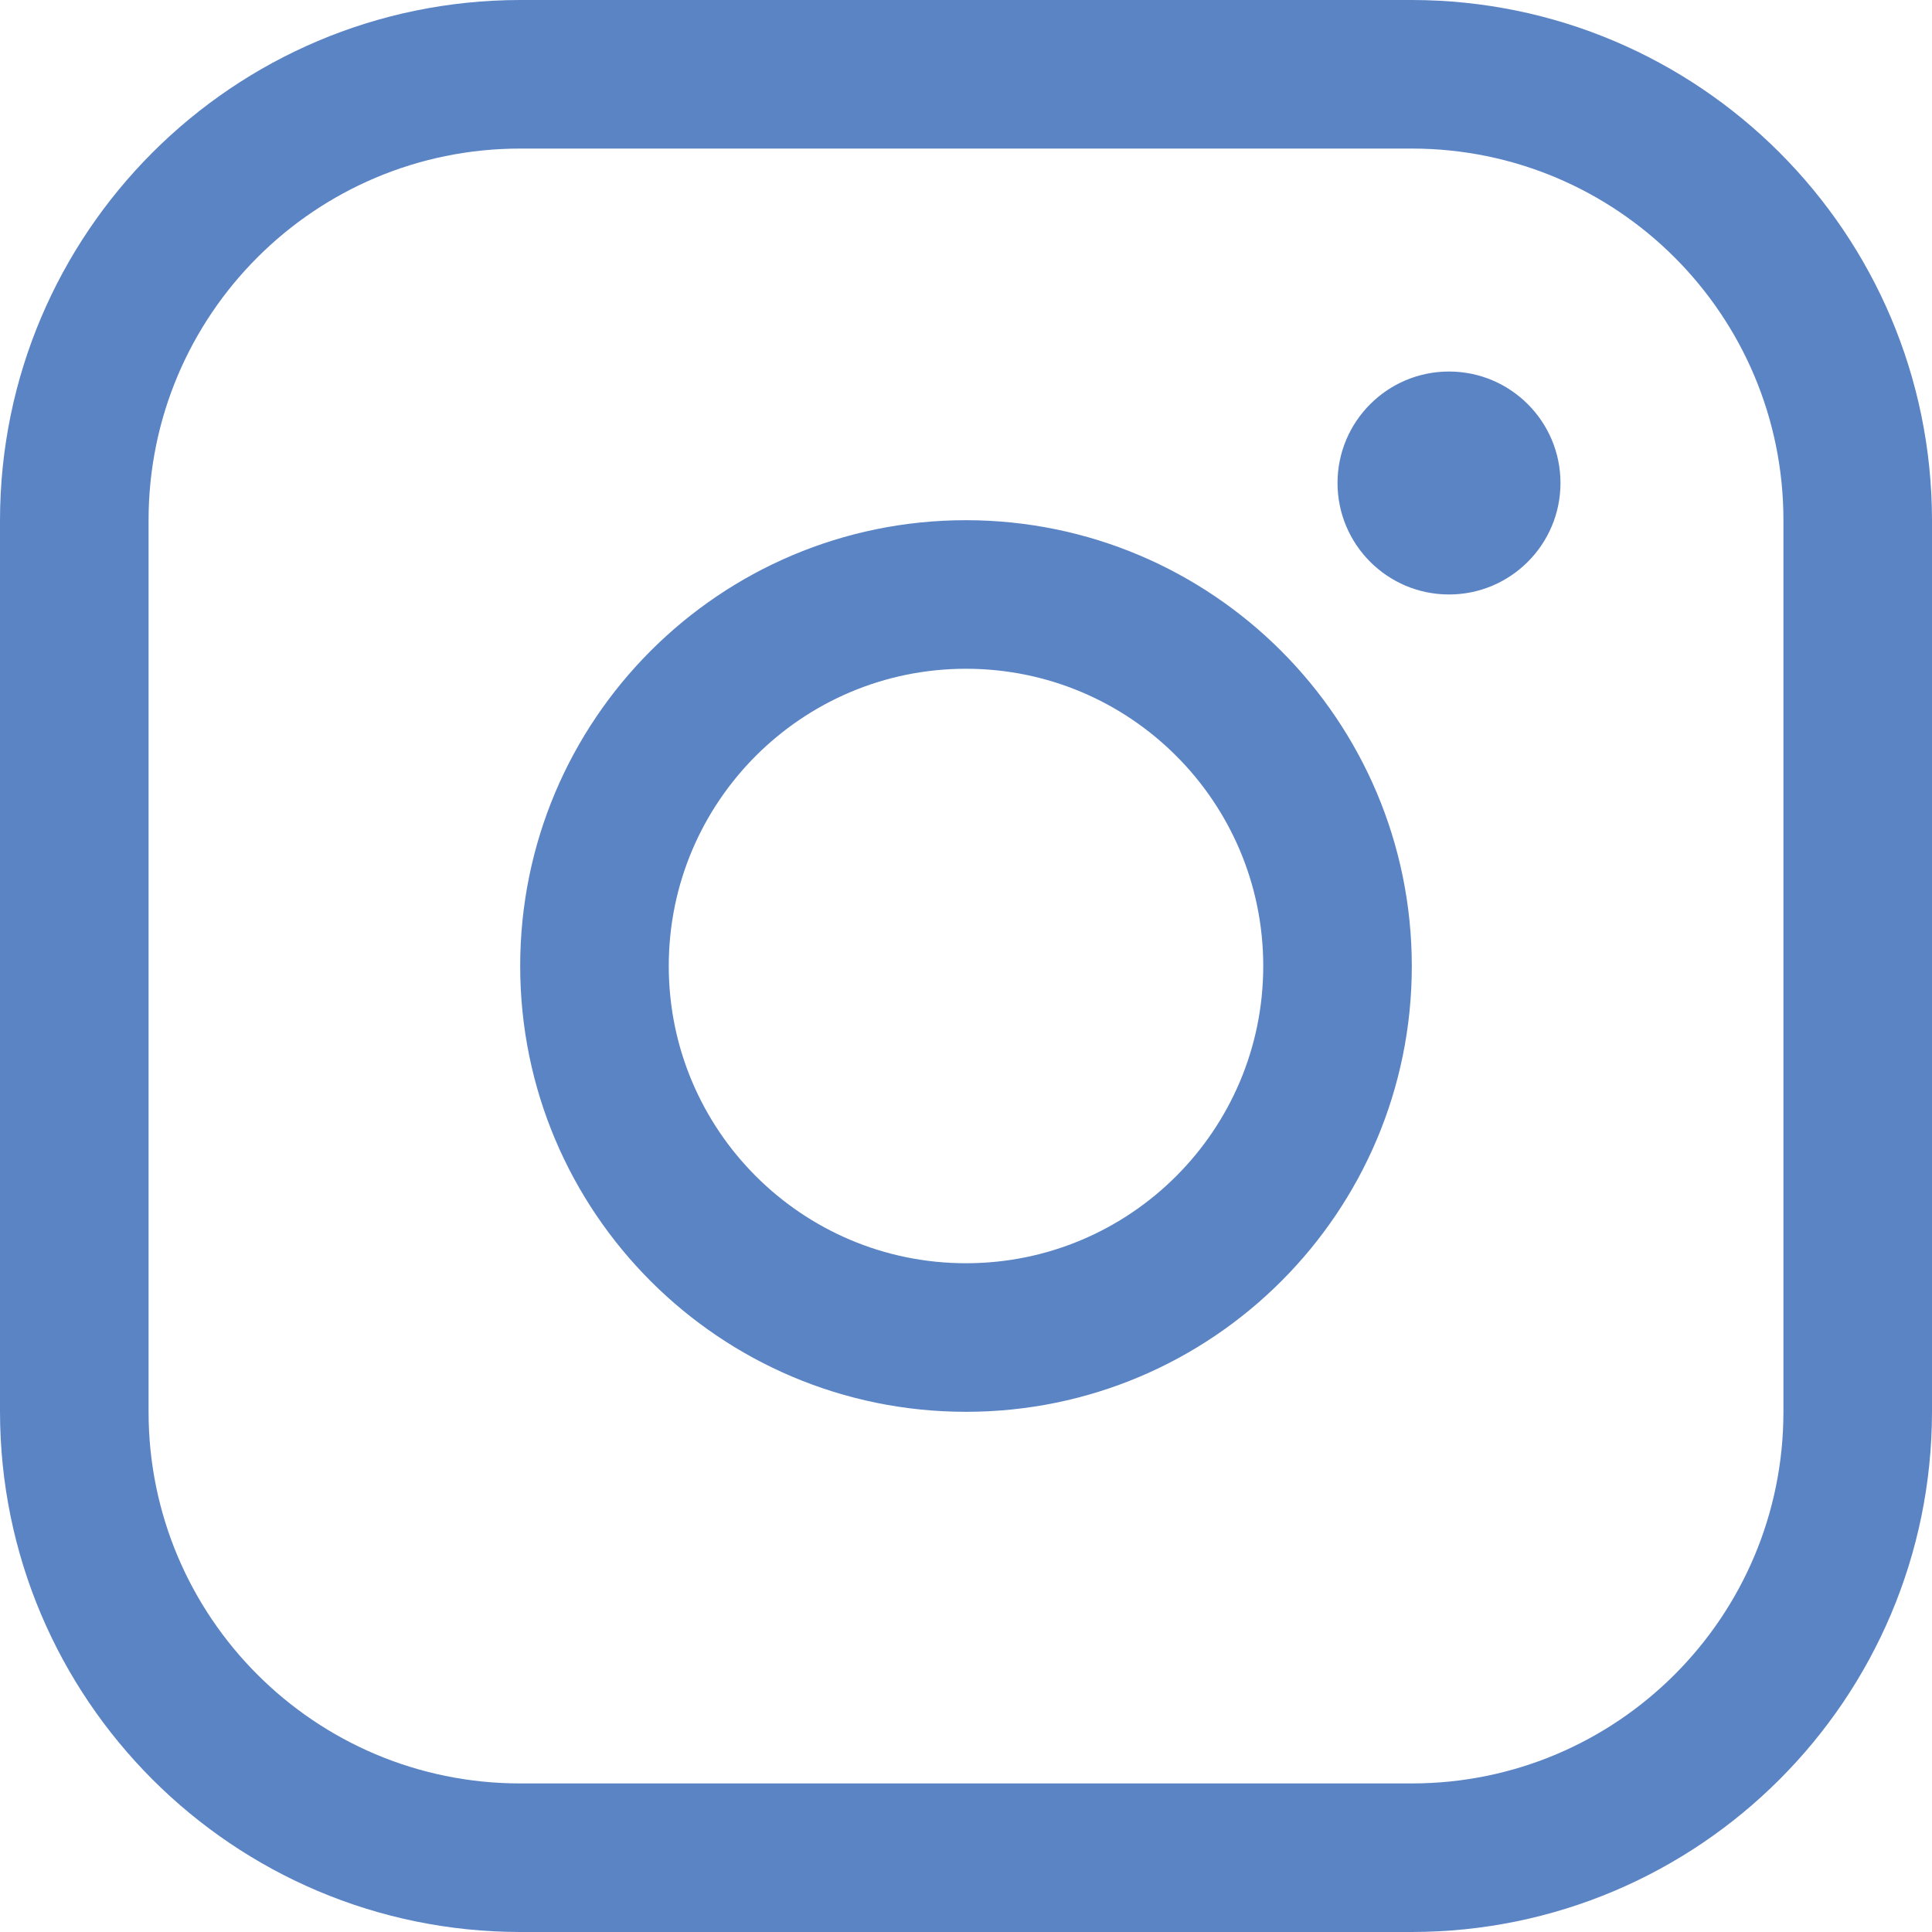 <svg width="20" height="20" viewBox="0 0 20 20" fill="none" xmlns="http://www.w3.org/2000/svg">
<path fill-rule="evenodd" clip-rule="evenodd" d="M10 5.385C7.451 5.385 5.385 7.451 5.385 10C5.385 12.549 7.451 14.615 10 14.615C12.549 14.615 14.615 12.549 14.615 10C14.613 7.452 12.548 5.387 10 5.385ZM10 13.077C8.301 13.077 6.923 11.699 6.923 10C6.923 8.301 8.301 6.923 10 6.923C11.699 6.923 13.077 8.301 13.077 10C13.077 11.699 11.699 13.077 10 13.077ZM14.615 0H5.385C2.412 0.003 0.003 2.412 0 5.385V14.615C0.003 17.588 2.412 19.997 5.385 20H14.615C17.588 19.997 19.997 17.588 20 14.615V5.385C19.997 2.412 17.588 0.003 14.615 0ZM18.462 14.615C18.462 16.74 16.74 18.462 14.615 18.462H5.385C3.26 18.462 1.538 16.74 1.538 14.615V5.385C1.538 3.26 3.26 1.538 5.385 1.538H14.615C16.74 1.538 18.462 3.26 18.462 5.385V14.615ZM16.154 5C16.154 5.637 15.637 6.154 15 6.154C14.363 6.154 13.846 5.637 13.846 5C13.846 4.363 14.363 3.846 15 3.846C15.637 3.846 16.154 4.363 16.154 5Z" fill="#5B84C5"/>
</svg>
